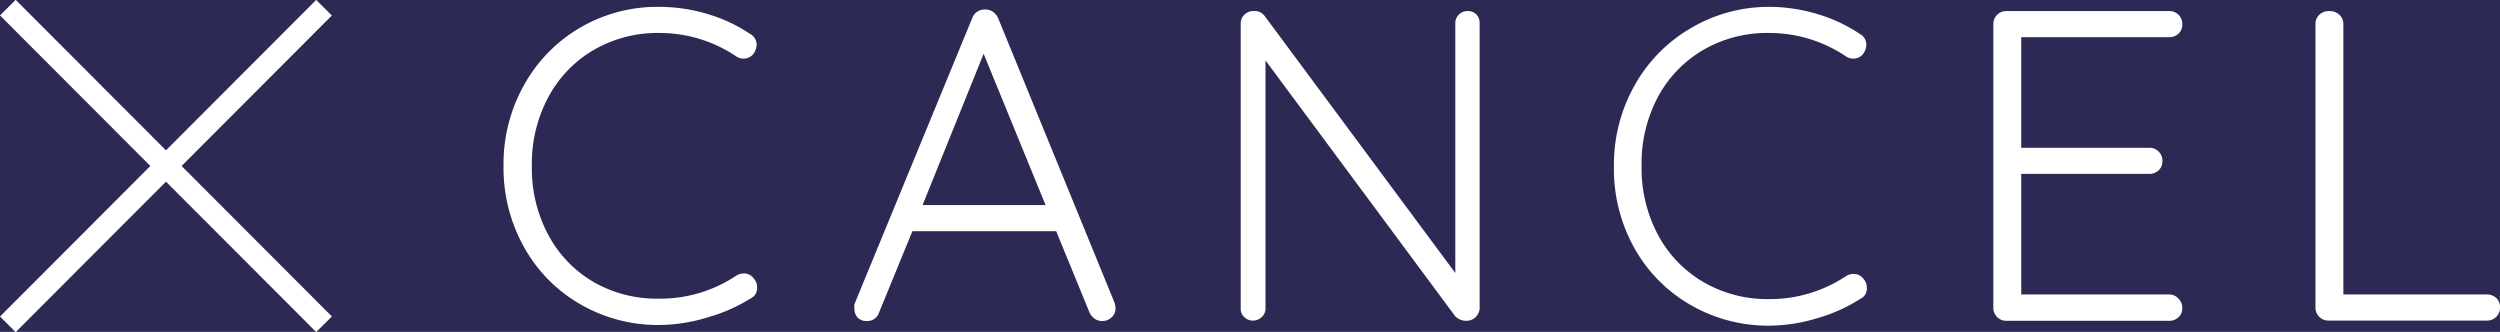 <svg xmlns="http://www.w3.org/2000/svg" viewBox="0 0 226 30"><defs><style>.cls-1{fill:#2d2955;}.cls-2{fill:#fff;}</style></defs><title>Cancel</title><g id="Cancel"><rect class="cls-1" width="226" height="30"/><path class="cls-2" d="M68.4,4.06a1.53,1.53,0,0,1-.28.8,1.13,1.13,0,0,1-.92.44,1.19,1.19,0,0,1-.64-.2,12.42,12.42,0,0,0-7-2.12A11.47,11.47,0,0,0,53.7,4.5a10.83,10.83,0,0,0-4.12,4.26A12.74,12.74,0,0,0,48.08,15a12.76,12.76,0,0,0,1.52,6.3,10.82,10.82,0,0,0,4.14,4.24A11.51,11.51,0,0,0,59.56,27a12.4,12.4,0,0,0,7-2.08,1.26,1.26,0,0,1,.68-.2,1.1,1.1,0,0,1,.92.48,1.12,1.12,0,0,1,.28.76,1,1,0,0,1-.56,1A14.64,14.64,0,0,1,64,28.68a15.12,15.12,0,0,1-4.44.7,14,14,0,0,1-7-1.82,13.51,13.51,0,0,1-5.12-5.1A14.64,14.64,0,0,1,45.52,15,14.56,14.56,0,0,1,47.4,7.64a13.68,13.68,0,0,1,5.08-5.16A13.83,13.83,0,0,1,59.56.62a15.22,15.22,0,0,1,4.38.64,14.08,14.08,0,0,1,3.86,1.8A1.11,1.11,0,0,1,68.4,4.06Z"/><path class="cls-2" d="M100.84,27.86a1.07,1.07,0,0,1-.36.84,1.23,1.23,0,0,1-.84.32,1.15,1.15,0,0,1-.7-.22,1.4,1.4,0,0,1-.46-.58l-3-7.32h-13l-3,7.32a1.11,1.11,0,0,1-1.08.8,1.14,1.14,0,0,1-.84-.28,1.16,1.16,0,0,1-.32-.76v-.12a1.19,1.19,0,0,1,0-.36L87.88,1.66a1.19,1.19,0,0,1,1.2-.8,1.15,1.15,0,0,1,.7.22,1.42,1.42,0,0,1,.46.58l10.52,25.72A2.18,2.18,0,0,1,100.84,27.86ZM83.4,18.54H94.52L88.92,4.86Z"/><path class="cls-2" d="M133.46,1.3a1.13,1.13,0,0,1,.3.8V27.7A1.2,1.2,0,0,1,132.52,29a1.27,1.27,0,0,1-.54-.12,1.43,1.43,0,0,1-.42-.28L114.4,5.46V27.9a1,1,0,0,1-.34.76,1.11,1.11,0,0,1-.78.32,1.08,1.08,0,0,1-.8-.32,1,1,0,0,1-.32-.76V2.18A1.13,1.13,0,0,1,113.32,1a1.11,1.11,0,0,1,1,.44l17.24,23.24V2.1A1.09,1.09,0,0,1,132.64,1,1.07,1.07,0,0,1,133.46,1.3Z"/><path class="cls-2" d="M168.72,4.06a1.53,1.53,0,0,1-.28.8,1.13,1.13,0,0,1-.92.44,1.19,1.19,0,0,1-.64-.2,12.42,12.42,0,0,0-7-2.12A11.47,11.47,0,0,0,154,4.5a10.83,10.83,0,0,0-4.12,4.26A12.74,12.74,0,0,0,148.4,15a12.76,12.76,0,0,0,1.52,6.3,10.82,10.82,0,0,0,4.14,4.24,11.51,11.51,0,0,0,5.82,1.5,12.4,12.4,0,0,0,7-2.08,1.26,1.26,0,0,1,.68-.2,1.1,1.1,0,0,1,.92.48,1.12,1.12,0,0,1,.28.76,1,1,0,0,1-.56,1,14.64,14.64,0,0,1-3.84,1.74,15.12,15.12,0,0,1-4.44.7,14,14,0,0,1-7-1.82,13.51,13.51,0,0,1-5.12-5.1,14.64,14.64,0,0,1-1.9-7.48,14.56,14.56,0,0,1,1.88-7.34,13.68,13.68,0,0,1,5.08-5.16A13.83,13.83,0,0,1,159.88.62a15.22,15.22,0,0,1,4.38.64,14.08,14.08,0,0,1,3.86,1.8A1.11,1.11,0,0,1,168.72,4.06Z"/><path class="cls-2" d="M196.94,27a1.19,1.19,0,0,1,.34.84,1.1,1.1,0,0,1-.34.84,1.21,1.21,0,0,1-.86.32H181.4a1.16,1.16,0,0,1-1.2-1.2V2.18A1.16,1.16,0,0,1,181.4,1h14.68a1.16,1.16,0,0,1,1.2,1.2,1.1,1.1,0,0,1-.34.84,1.2,1.2,0,0,1-.86.32H182.72v10h11.56a1.16,1.16,0,0,1,1.2,1.2,1.1,1.1,0,0,1-.34.84,1.2,1.2,0,0,1-.86.32H182.72V26.62h13.36A1.13,1.13,0,0,1,196.94,27Z"/><path class="cls-2" d="M225.66,26.94a1.1,1.1,0,0,1,.34.84,1.16,1.16,0,0,1-1.2,1.2H210.52a1.16,1.16,0,0,1-1.2-1.2V2.18a1.13,1.13,0,0,1,.36-.86A1.29,1.29,0,0,1,210.6,1a1.24,1.24,0,0,1,.88.34,1.13,1.13,0,0,1,.36.86V26.62h13A1.21,1.21,0,0,1,225.66,26.94Z"/><rect class="cls-2" x="-5.23" y="14" width="40.45" height="2" transform="translate(-6.21 15.02) rotate(-45.04)"/><rect class="cls-2" x="14" y="-5.23" width="2" height="40.45" transform="translate(-6.21 14.99) rotate(-44.96)"/></g></svg>